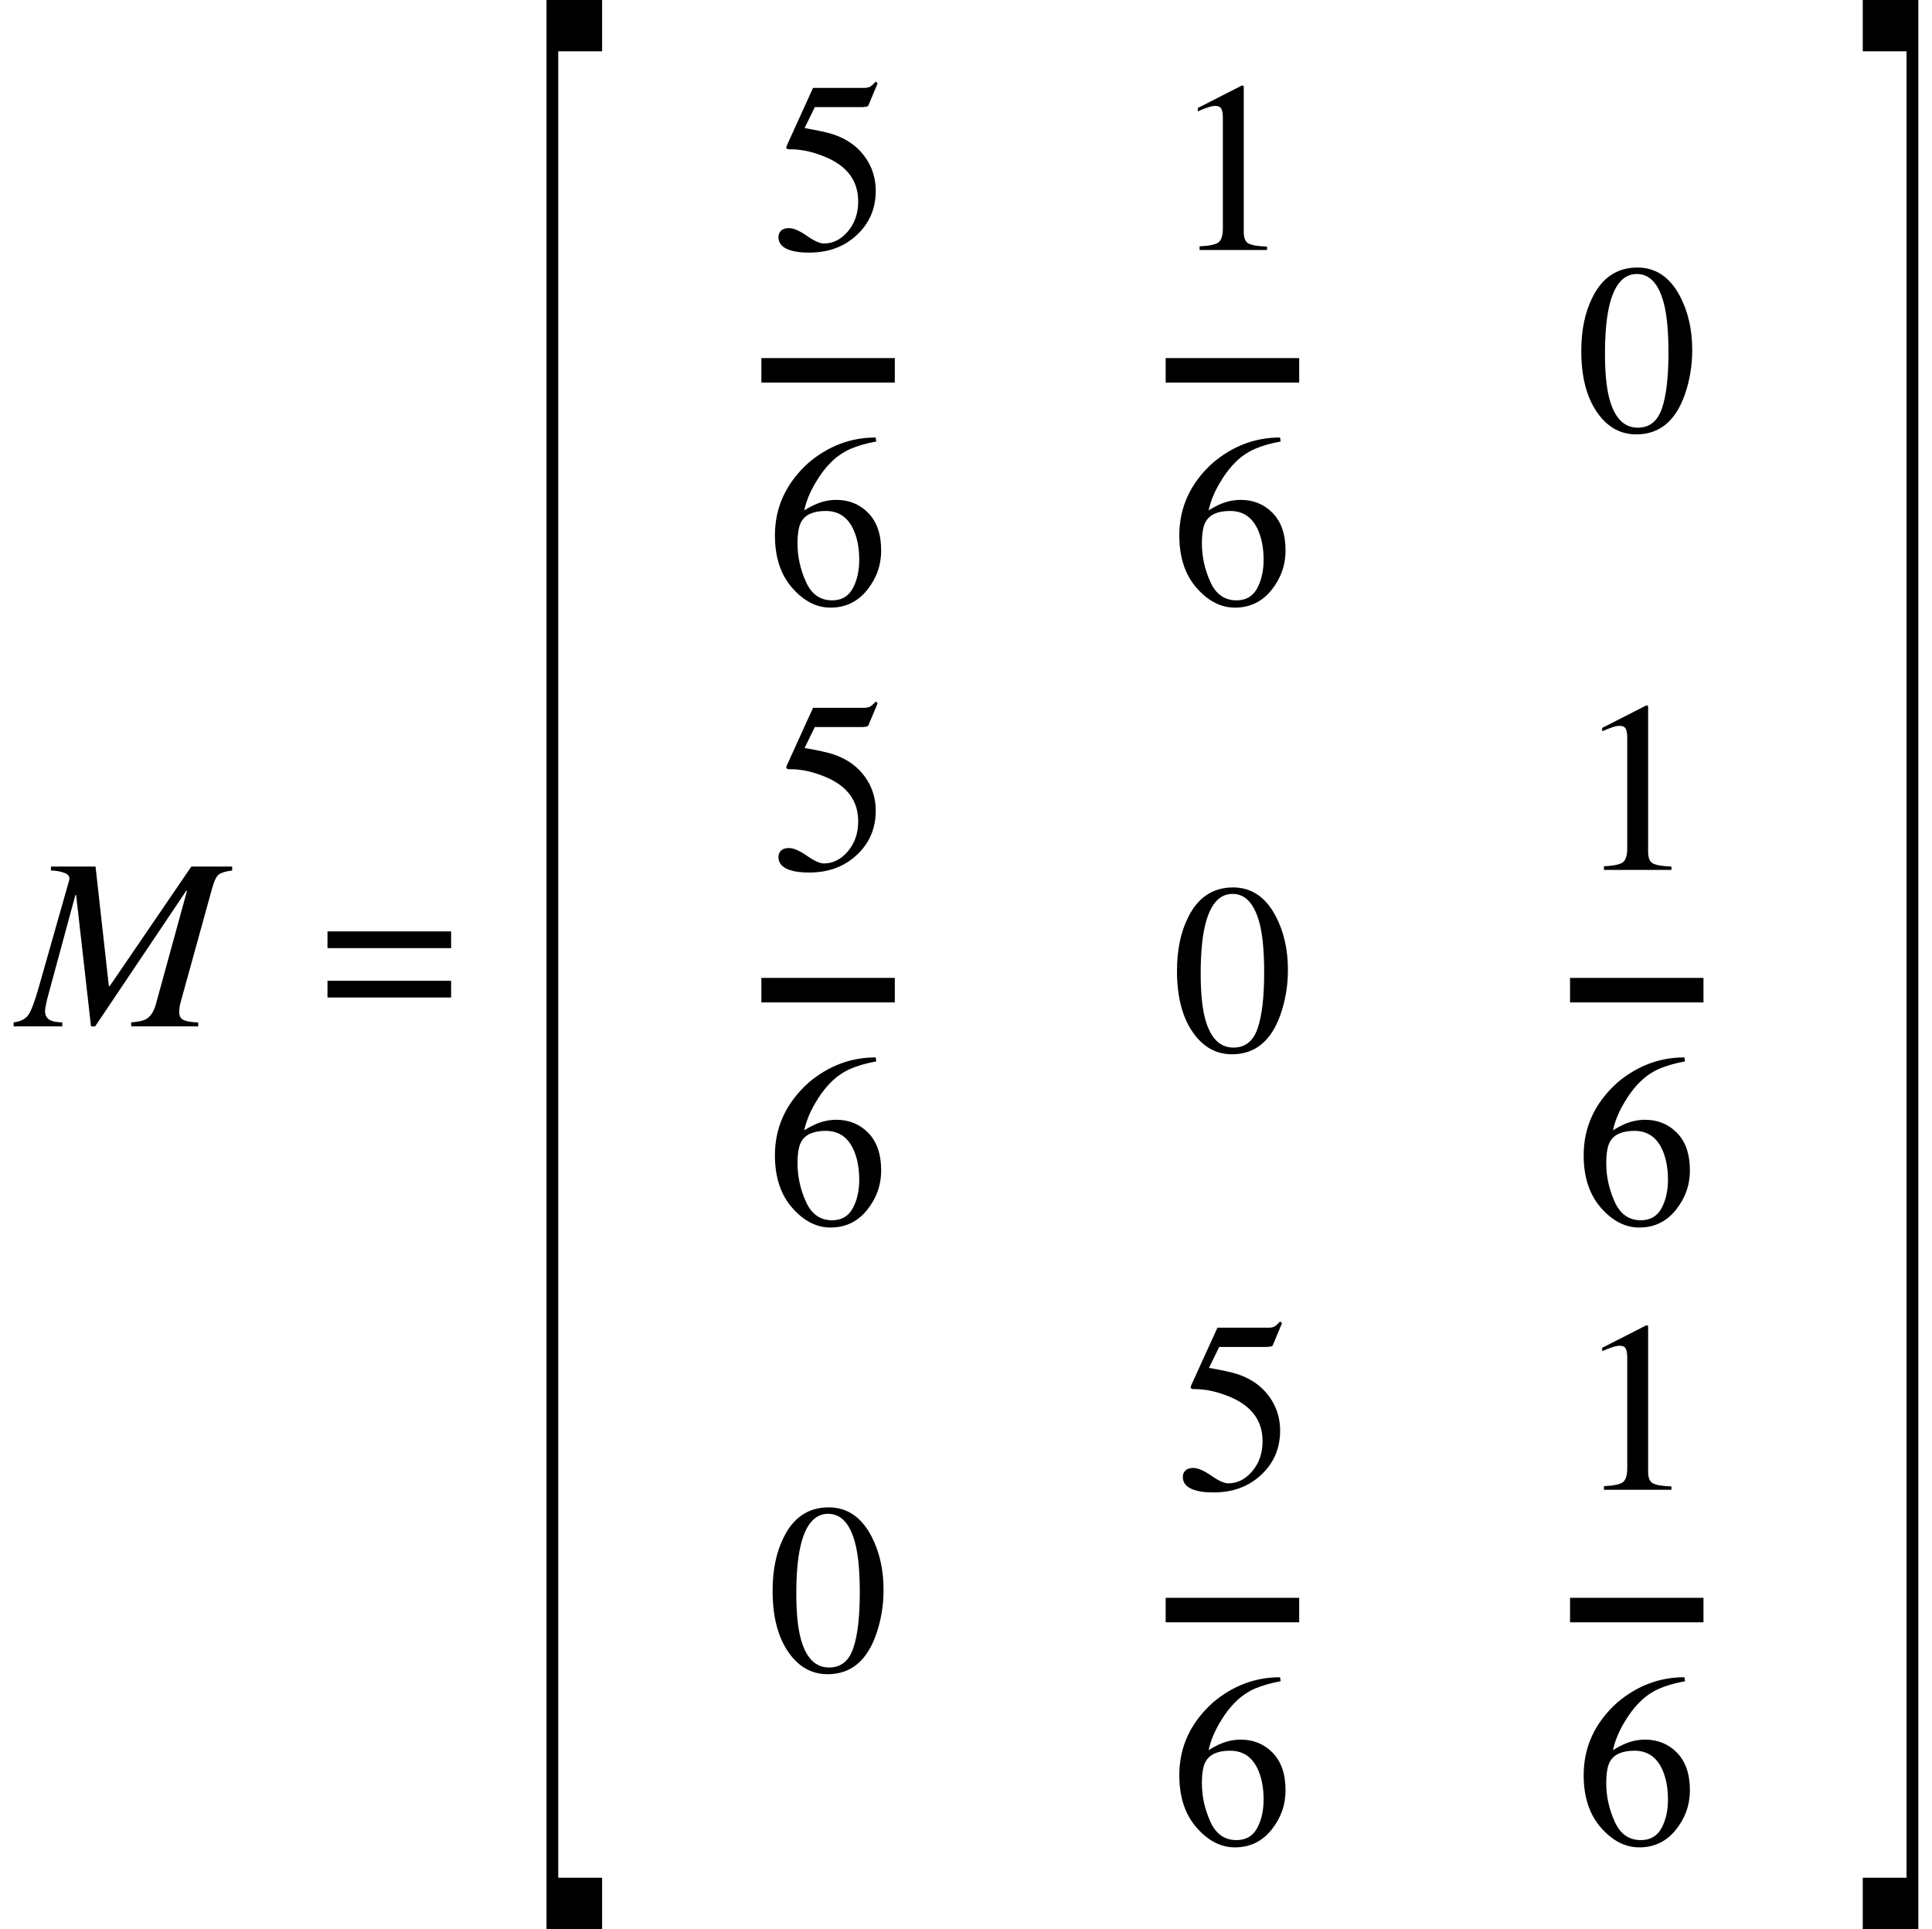 <svg xmlns="http://www.w3.org/2000/svg" xmlns:xlink="http://www.w3.org/1999/xlink" width="94.622pt" height="94.474pt" viewBox="0 0 94.622 94.474" version="1.1">
<defs>
<g>
<symbol overflow="visible" id="glyph0-0">
<path style="stroke:none;" d=""/>
</symbol>
<symbol overflow="visible" id="glyph0-1">
<path style="stroke:none;" d="M -0.109 -0.195 C 0.23 -0.238 0.469 -0.359 0.613 -0.562 C 0.754 -0.766 0.93 -1.234 1.137 -1.969 L 2.609 -7.148 C 2.656 -7.324 2.574 -7.449 2.371 -7.52 C 2.164 -7.594 1.945 -7.633 1.719 -7.633 L 1.719 -7.828 L 3.902 -7.828 L 4.555 -1.969 L 4.594 -1.969 L 8.594 -7.828 L 10.594 -7.828 L 10.594 -7.633 C 10.277 -7.594 10.059 -7.531 9.941 -7.438 C 9.82 -7.348 9.711 -7.117 9.609 -6.75 L 8.141 -1.441 C 8.098 -1.289 8.062 -1.156 8.035 -1.039 C 8.012 -0.922 8 -0.812 8 -0.719 C 8 -0.508 8.07 -0.371 8.219 -0.309 C 8.363 -0.242 8.602 -0.203 8.93 -0.195 L 8.93 0 L 5.648 0 L 5.648 -0.195 C 5.98 -0.223 6.219 -0.273 6.359 -0.344 C 6.594 -0.473 6.758 -0.719 6.855 -1.078 L 8.383 -6.641 L 8.344 -6.641 L 3.883 0 L 3.68 0 L 2.953 -6.43 L 2.914 -6.43 L 1.539 -1.359 C 1.512 -1.25 1.488 -1.137 1.465 -1.02 C 1.441 -0.902 1.43 -0.812 1.43 -0.742 C 1.43 -0.527 1.523 -0.379 1.703 -0.293 C 1.82 -0.238 2.012 -0.203 2.273 -0.195 L 2.273 0 L -0.109 0 Z M -0.109 -0.195 "/>
</symbol>
<symbol overflow="visible" id="glyph1-0">
<path style="stroke:none;" d=""/>
</symbol>
<symbol overflow="visible" id="glyph1-1">
<path style="stroke:none;" d="M 6.414 -2.234 L 6.414 -1.414 L 0.359 -1.414 L 0.359 -2.234 Z M 6.414 -4.652 L 6.414 -3.832 L 0.359 -3.832 L 0.359 -4.652 Z M 6.414 -4.652 "/>
</symbol>
<symbol overflow="visible" id="glyph2-0">
<path style="stroke:none;" d=""/>
</symbol>
<symbol overflow="visible" id="glyph2-1">
<path style="stroke:none;" d="M 2.715 92.371 L 2.715 -2.102 L 5.438 -2.102 L 5.438 0.41 L 3.289 0.41 L 3.289 89.859 L 5.438 89.859 L 5.438 92.371 Z M 2.715 92.371 "/>
</symbol>
<symbol overflow="visible" id="glyph2-2">
<path style="stroke:none;" d="M 0.219 92.371 L 0.219 89.859 L 2.363 89.859 L 2.363 0.41 L 0.219 0.41 L 0.219 -2.102 L 2.941 -2.102 L 2.941 92.371 Z M 0.219 92.371 "/>
</symbol>
<symbol overflow="visible" id="glyph3-0">
<path style="stroke:none;" d=""/>
</symbol>
<symbol overflow="visible" id="glyph3-1">
<path style="stroke:none;" d="M 1.773 -0.695 C 2.133 -0.441 2.414 -0.316 2.609 -0.316 C 3.059 -0.316 3.449 -0.516 3.785 -0.91 C 4.121 -1.309 4.289 -1.797 4.289 -2.375 C 4.289 -3.387 3.75 -4.113 2.672 -4.559 C 2.074 -4.805 1.516 -4.93 1 -4.93 C 0.914 -4.93 0.863 -4.93 0.84 -4.938 C 0.82 -4.941 0.793 -4.961 0.762 -5 C 0.77 -5.031 0.777 -5.055 0.781 -5.078 C 0.789 -5.098 0.797 -5.117 0.805 -5.141 L 2.078 -7.938 L 4.594 -7.938 C 4.719 -7.938 4.816 -7.961 4.883 -8.004 C 4.953 -8.047 5.039 -8.125 5.148 -8.242 L 5.242 -8.164 L 4.789 -7.078 C 4.773 -7.043 4.727 -7.02 4.656 -7.012 C 4.586 -7 4.512 -6.996 4.43 -6.996 L 2.164 -6.996 L 1.664 -5.969 C 2.305 -5.859 2.773 -5.758 3.07 -5.66 C 3.559 -5.496 3.969 -5.254 4.297 -4.934 C 4.578 -4.656 4.789 -4.344 4.934 -4 C 5.078 -3.652 5.148 -3.289 5.148 -2.898 C 5.148 -2.035 4.844 -1.316 4.227 -0.738 C 3.613 -0.16 2.836 0.129 1.891 0.129 C 1.508 0.129 1.203 0.094 0.969 0.016 C 0.578 -0.105 0.383 -0.32 0.383 -0.633 C 0.383 -0.75 0.422 -0.852 0.508 -0.941 C 0.59 -1.027 0.719 -1.07 0.898 -1.07 C 1.121 -1.07 1.41 -0.945 1.773 -0.695 Z M 1.773 -0.695 "/>
</symbol>
<symbol overflow="visible" id="glyph3-2">
<path style="stroke:none;" d="M 4.926 -0.734 C 4.465 -0.16 3.867 0.129 3.133 0.129 C 2.445 0.129 1.82 -0.195 1.258 -0.836 C 0.691 -1.48 0.41 -2.34 0.41 -3.41 C 0.41 -4.789 0.957 -5.973 2.051 -6.961 C 3.027 -7.789 4.125 -8.203 5.344 -8.203 L 5.375 -8.008 C 4.887 -7.918 4.465 -7.797 4.109 -7.645 C 3.758 -7.488 3.441 -7.273 3.164 -6.996 C 2.879 -6.715 2.609 -6.359 2.359 -5.922 C 2.109 -5.488 1.938 -5.062 1.844 -4.633 C 2.086 -4.781 2.297 -4.891 2.473 -4.961 C 2.785 -5.086 3.102 -5.148 3.414 -5.148 C 4.035 -5.148 4.559 -4.938 4.98 -4.508 C 5.402 -4.078 5.613 -3.461 5.613 -2.664 C 5.613 -1.949 5.383 -1.305 4.926 -0.734 Z M 4.297 -3.598 C 4.023 -4.27 3.555 -4.605 2.898 -4.605 C 2.293 -4.605 1.891 -4.426 1.695 -4.066 C 1.578 -3.855 1.516 -3.504 1.516 -3.012 C 1.516 -2.375 1.652 -1.75 1.926 -1.141 C 2.195 -0.531 2.625 -0.227 3.211 -0.227 C 3.676 -0.227 4.016 -0.426 4.227 -0.824 C 4.438 -1.219 4.539 -1.684 4.539 -2.215 C 4.539 -2.734 4.461 -3.195 4.297 -3.598 Z M 4.297 -3.598 "/>
</symbol>
<symbol overflow="visible" id="glyph3-3">
<path style="stroke:none;" d="M 3.578 -8.008 C 3.578 -7.996 3.578 -7.977 3.578 -7.938 L 3.578 -0.883 C 3.578 -0.582 3.66 -0.391 3.82 -0.312 C 3.98 -0.23 4.281 -0.18 4.719 -0.164 L 4.719 0 L 1.414 0 L 1.414 -0.176 C 1.887 -0.199 2.195 -0.266 2.336 -0.367 C 2.48 -0.473 2.555 -0.703 2.555 -1.055 L 2.555 -6.48 C 2.555 -6.668 2.531 -6.812 2.484 -6.906 C 2.438 -7.004 2.336 -7.055 2.18 -7.055 C 2.078 -7.055 1.945 -7.027 1.785 -6.969 C 1.621 -6.914 1.469 -6.852 1.328 -6.789 L 1.328 -6.953 L 3.48 -8.051 L 3.551 -8.051 C 3.566 -8.031 3.574 -8.016 3.578 -8.008 Z M 3.578 -8.008 "/>
</symbol>
<symbol overflow="visible" id="glyph3-4">
<path style="stroke:none;" d="M 4.055 -1.16 C 4.27 -1.789 4.375 -2.699 4.375 -3.891 C 4.375 -4.84 4.312 -5.598 4.184 -6.164 C 3.941 -7.219 3.488 -7.746 2.824 -7.746 C 2.16 -7.746 1.703 -7.203 1.461 -6.117 C 1.332 -5.539 1.266 -4.777 1.266 -3.832 C 1.266 -2.945 1.332 -2.234 1.465 -1.703 C 1.715 -0.711 2.184 -0.219 2.871 -0.219 C 3.445 -0.219 3.84 -0.531 4.055 -1.16 Z M 4.945 -6.648 C 5.34 -5.887 5.539 -5.016 5.539 -4.023 C 5.539 -3.246 5.414 -2.516 5.172 -1.828 C 4.715 -0.535 3.926 0.109 2.801 0.109 C 2.031 0.109 1.398 -0.238 0.902 -0.938 C 0.371 -1.684 0.105 -2.695 0.105 -3.977 C 0.105 -4.984 0.281 -5.852 0.641 -6.578 C 1.121 -7.566 1.859 -8.062 2.852 -8.062 C 3.75 -8.062 4.449 -7.594 4.945 -6.648 Z M 4.945 -6.648 "/>
</symbol>
</g>
</defs>
<g id="surface21">
<g style="fill:rgb(0%,0%,0%);fill-opacity:1;">
  <use xlink:href="#glyph0-1" x="0.777" y="50.266"/>
</g>
<g style="fill:rgb(0%,0%,0%);fill-opacity:1;">
  <use xlink:href="#glyph1-1" x="15.68" y="50.266"/>
</g>
<g style="fill:rgb(0%,0%,0%);fill-opacity:1;">
  <use xlink:href="#glyph2-1" x="24.051" y="2.102"/>
</g>
<path style="fill:none;stroke-width:1.2;stroke-linecap:butt;stroke-linejoin:miter;stroke:rgb(0%,0%,0%);stroke-opacity:1;stroke-miterlimit:10;" d="M 37.289 -32.129 L 43.824 -32.129 " transform="matrix(1,0,0,1,0,50.266)"/>
<g style="fill:rgb(0%,0%,0%);fill-opacity:1;">
  <use xlink:href="#glyph3-1" x="37.742" y="12.242"/>
</g>
<g style="fill:rgb(0%,0%,0%);fill-opacity:1;">
  <use xlink:href="#glyph3-2" x="37.543" y="29.629"/>
</g>
<path style="fill:none;stroke-width:1.2;stroke-linecap:butt;stroke-linejoin:miter;stroke:rgb(0%,0%,0%);stroke-opacity:1;stroke-miterlimit:10;" d="M 57.09 -32.129 L 63.629 -32.129 " transform="matrix(1,0,0,1,0,50.266)"/>
<g style="fill:rgb(0%,0%,0%);fill-opacity:1;">
  <use xlink:href="#glyph3-3" x="57.336" y="12.242"/>
</g>
<g style="fill:rgb(0%,0%,0%);fill-opacity:1;">
  <use xlink:href="#glyph3-2" x="57.348" y="29.629"/>
</g>
<g style="fill:rgb(0%,0%,0%);fill-opacity:1;">
  <use xlink:href="#glyph3-4" x="77.34" y="21.164"/>
</g>
<path style="fill:none;stroke-width:1.2;stroke-linecap:butt;stroke-linejoin:miter;stroke:rgb(0%,0%,0%);stroke-opacity:1;stroke-miterlimit:10;" d="M 37.289 -1.774 L 43.824 -1.774 " transform="matrix(1,0,0,1,0,50.266)"/>
<g style="fill:rgb(0%,0%,0%);fill-opacity:1;">
  <use xlink:href="#glyph3-1" x="37.742" y="42.602"/>
</g>
<g style="fill:rgb(0%,0%,0%);fill-opacity:1;">
  <use xlink:href="#glyph3-2" x="37.543" y="59.988"/>
</g>
<g style="fill:rgb(0%,0%,0%);fill-opacity:1;">
  <use xlink:href="#glyph3-4" x="57.539" y="51.523"/>
</g>
<path style="fill:none;stroke-width:1.2;stroke-linecap:butt;stroke-linejoin:miter;stroke:rgb(0%,0%,0%);stroke-opacity:1;stroke-miterlimit:10;" d="M 76.895 -1.774 L 83.43 -1.774 " transform="matrix(1,0,0,1,0,50.266)"/>
<g style="fill:rgb(0%,0%,0%);fill-opacity:1;">
  <use xlink:href="#glyph3-3" x="77.141" y="42.602"/>
</g>
<g style="fill:rgb(0%,0%,0%);fill-opacity:1;">
  <use xlink:href="#glyph3-2" x="77.152" y="59.988"/>
</g>
<g style="fill:rgb(0%,0%,0%);fill-opacity:1;">
  <use xlink:href="#glyph3-4" x="37.734" y="81.883"/>
</g>
<path style="fill:none;stroke-width:1.2;stroke-linecap:butt;stroke-linejoin:miter;stroke:rgb(0%,0%,0%);stroke-opacity:1;stroke-miterlimit:10;" d="M 57.09 28.585 L 63.629 28.585 " transform="matrix(1,0,0,1,0,50.266)"/>
<g style="fill:rgb(0%,0%,0%);fill-opacity:1;">
  <use xlink:href="#glyph3-1" x="57.547" y="72.961"/>
</g>
<g style="fill:rgb(0%,0%,0%);fill-opacity:1;">
  <use xlink:href="#glyph3-2" x="57.348" y="90.344"/>
</g>
<path style="fill:none;stroke-width:1.2;stroke-linecap:butt;stroke-linejoin:miter;stroke:rgb(0%,0%,0%);stroke-opacity:1;stroke-miterlimit:10;" d="M 76.895 28.585 L 83.43 28.585 " transform="matrix(1,0,0,1,0,50.266)"/>
<g style="fill:rgb(0%,0%,0%);fill-opacity:1;">
  <use xlink:href="#glyph3-3" x="77.141" y="72.961"/>
</g>
<g style="fill:rgb(0%,0%,0%);fill-opacity:1;">
  <use xlink:href="#glyph3-2" x="77.152" y="90.344"/>
</g>
<g style="fill:rgb(0%,0%,0%);fill-opacity:1;">
  <use xlink:href="#glyph2-2" x="91.012" y="2.102"/>
</g>
</g>
</svg>
